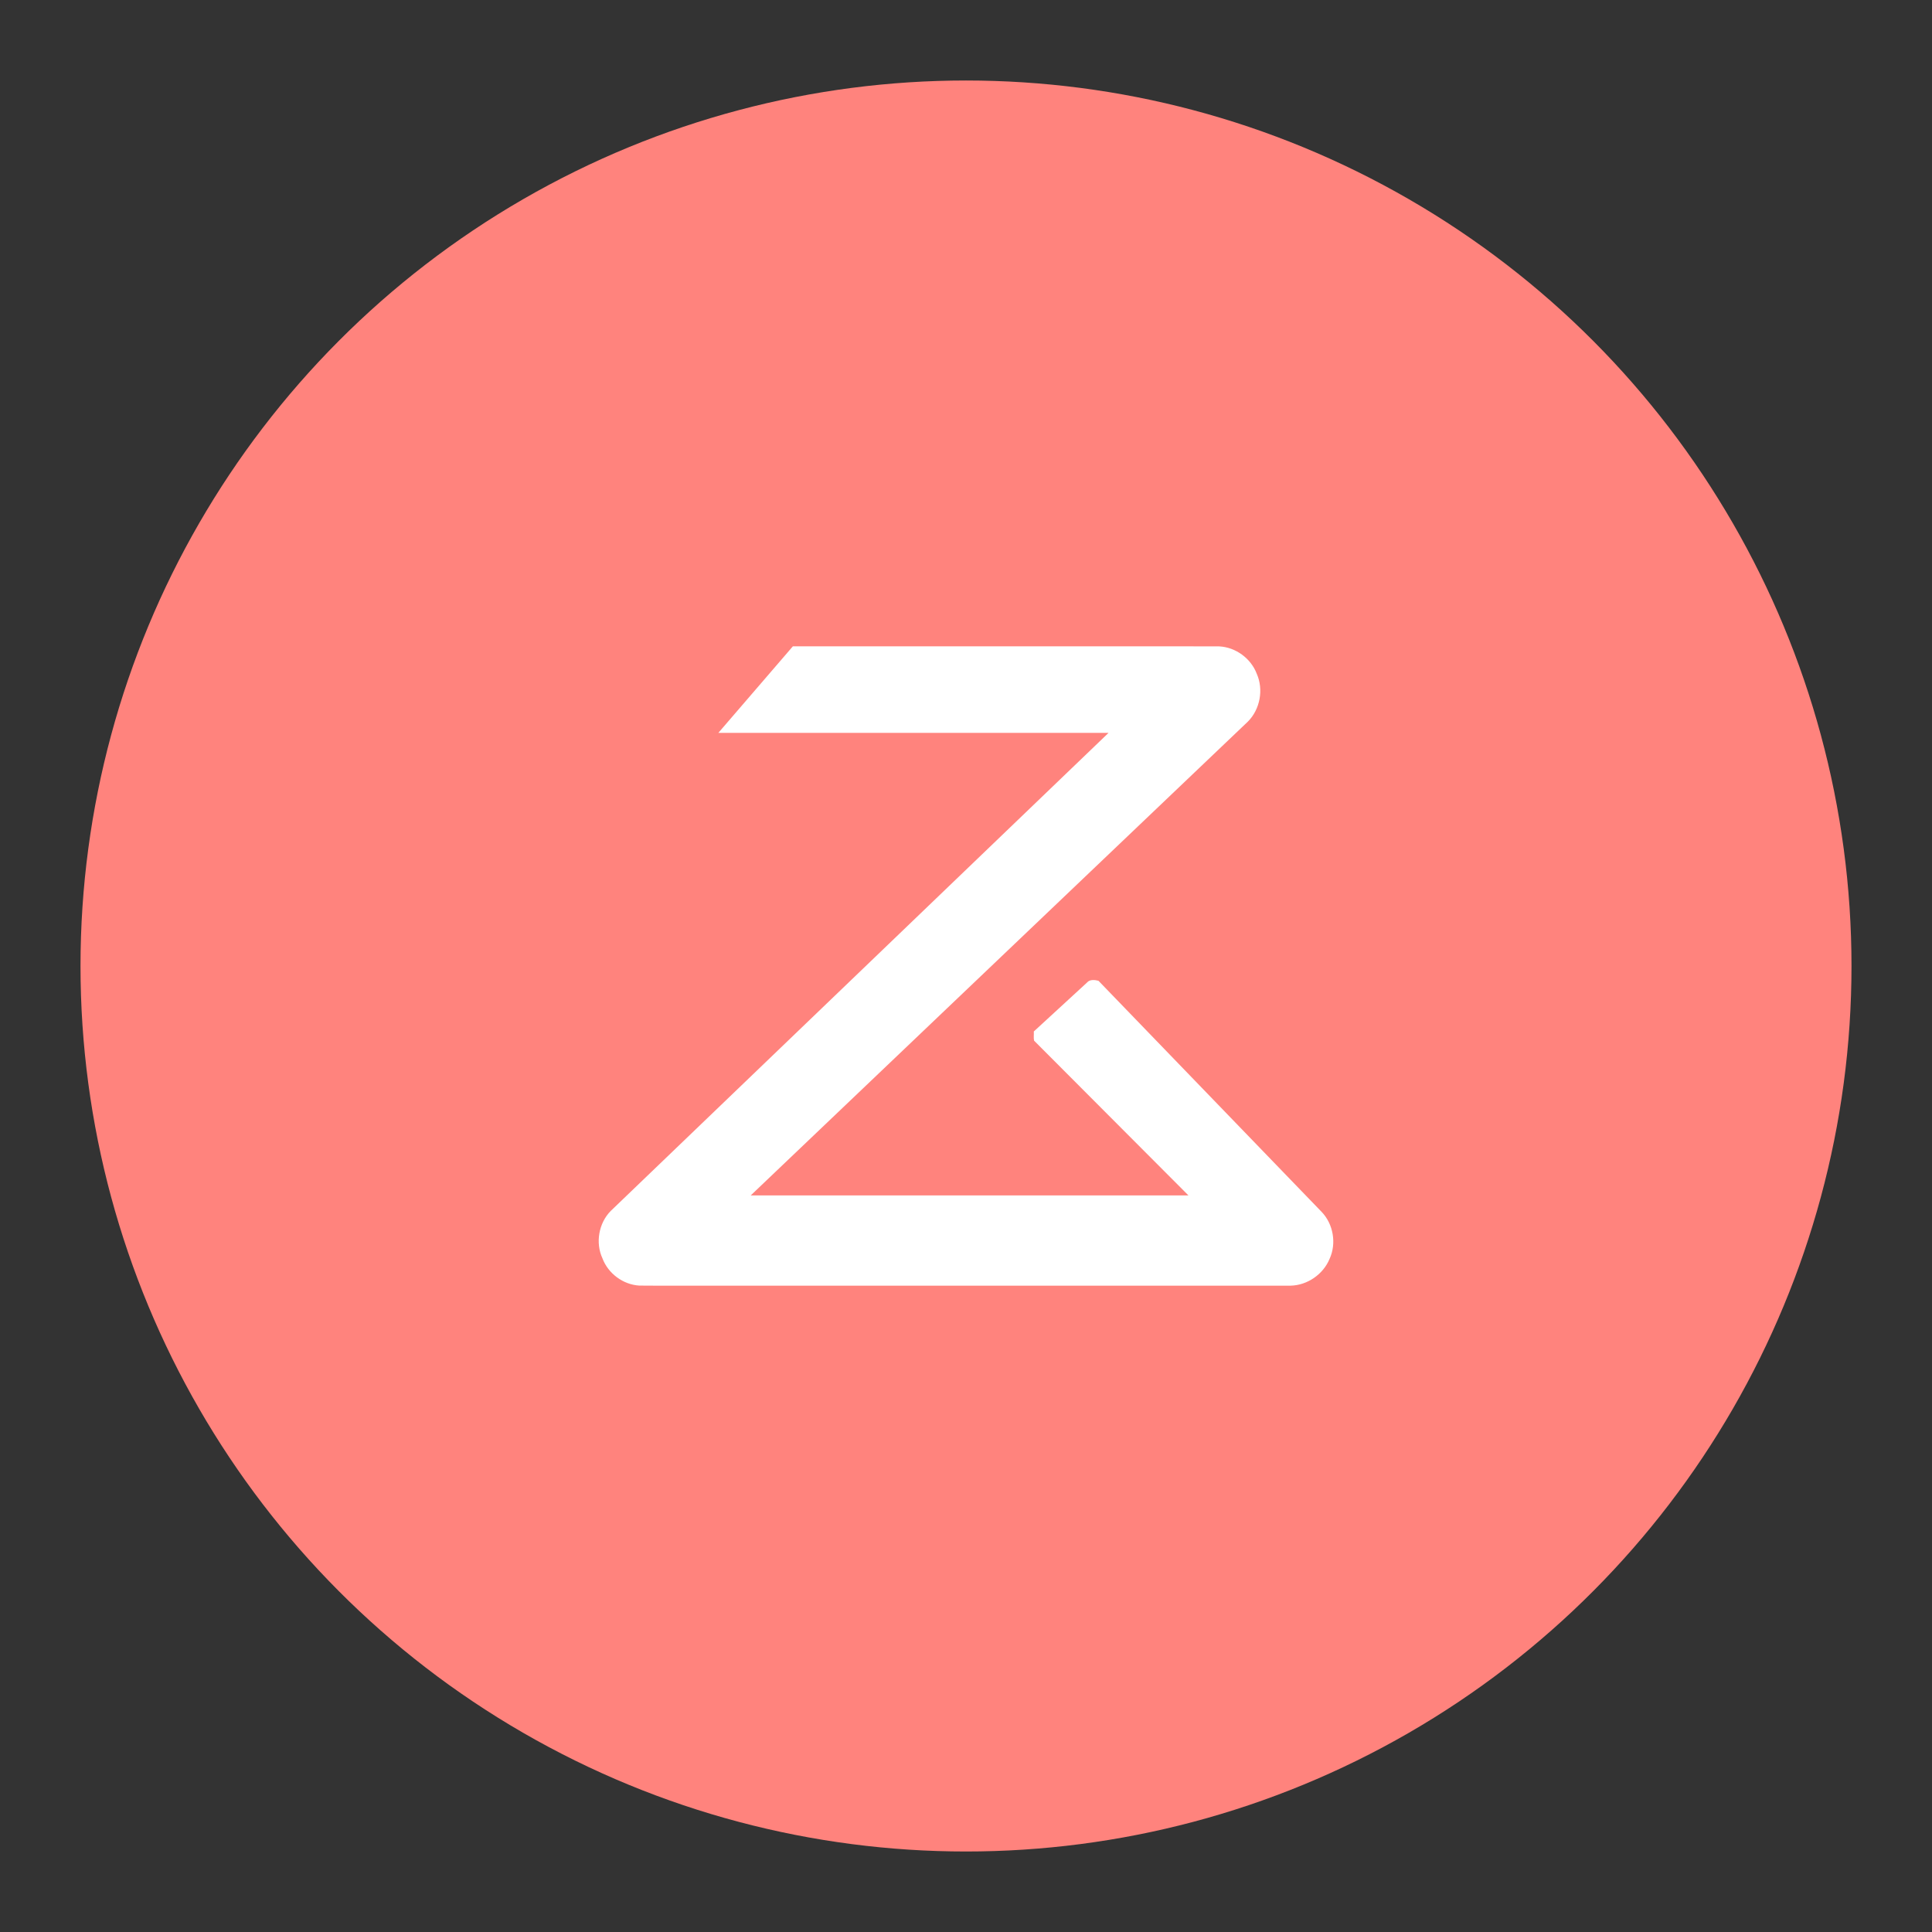 <?xml version="1.0" encoding="UTF-8" standalone="no"?>
<svg
   xmlns:dc="http://purl.org/dc/elements/1.1/"
   xmlns:cc="http://creativecommons.org/ns#"
   xmlns:rdf="http://www.w3.org/1999/02/22-rdf-syntax-ns#"
   xmlns:svg="http://www.w3.org/2000/svg"
   xmlns="http://www.w3.org/2000/svg"
   xmlns:sodipodi="http://sodipodi.sourceforge.net/DTD/sodipodi-0.dtd"
   xmlns:inkscape="http://www.inkscape.org/namespaces/inkscape"
   sodipodi:docname="roborock.svg"
   inkscape:version="1.0.1 (3bc2e813f5, 2020-09-07)"
   version="1.1"
   id="svg2"
   viewBox="0 0 192 192"
   height="192"
   width="192"
   inkscape:export-filename="/home/jphilippe/inkscape/icônes/delta-github/png/roborock.png"
   inkscape:export-xdpi="96"
   inkscape:export-ydpi="96">
  <rect x="0" y="0" width="192" height="192" fill="#333333" stroke="none"/>
  <sodipodi:namedview
     inkscape:document-rotation="0"
     inkscape:window-maximized="1"
     inkscape:window-y="30"
     inkscape:window-x="1920"
     inkscape:window-height="1022"
     inkscape:window-width="1680"
     units="px"
     showgrid="false"
     inkscape:current-layer="layer1"
     inkscape:document-units="px"
     inkscape:cy="-66.218293"
     inkscape:cx="80.610524"
     inkscape:zoom="1"
     inkscape:pageshadow="2"
     inkscape:pageopacity="0.0"
     borderopacity="1.0"
     bordercolor="#666666"
     pagecolor="#ffffff"
     id="base"
     inkscape:snap-bbox="false"
     inkscape:object-paths="true"
     inkscape:snap-nodes="true"
     showguides="true"
     inkscape:guide-bbox="true"
     inkscape:snap-object-midpoints="true"
     inkscape:snap-center="true"
     inkscape:snap-global="false"
     inkscape:snap-intersection-paths="true"
     inkscape:snap-smooth-nodes="true"
     inkscape:snap-midpoints="true" />
  <defs
     id="defs4" />
  <g
     transform="translate(0,-860.362)"
     id="layer1"
     inkscape:groupmode="layer"
     inkscape:label="Calque 1">
    <circle
       style="fill:#ff837d;fill-opacity:1;fill-rule:evenodd;stroke:none;stroke-width:1;stroke-opacity:1"
       cx="96"
       cy="956.362"
       r="88"
       id="circle1029" />
    <path
       id="path1031"
       style="fill:#ffffff;fill-opacity:1;stroke-width:4.106"
       d="m 78.571,924.853 c -2.395,2.781 -4.79,5.562 -7.184,8.343 12.926,0 25.851,0 38.777,0 -16.49,15.837 -32.985,31.669 -49.471,47.509 -1.197,1.213 -1.536,3.167 -0.821,4.713 0.567,1.507 2.051,2.61 3.66,2.704 2.623,0.024 5.247,0.003 7.87,0.01 18.951,-0.002 37.902,0.003 56.853,-0.002 1.664,-0.035 3.239,-1.121 3.875,-2.657 0.706,-1.532 0.381,-3.462 -0.789,-4.676 -7.395,-7.653 -14.785,-15.312 -22.178,-22.967 -0.379,-0.096 -0.872,-0.15 -1.146,0.187 -1.759,1.617 -3.518,3.235 -5.278,4.852 0.019,0.3 -0.036,0.631 0.026,0.913 5.113,5.126 10.226,10.252 15.339,15.378 -14.499,0 -28.998,0 -43.496,0 16.47,-15.698 32.945,-31.39 49.411,-47.091 1.208,-1.219 1.571,-3.176 0.877,-4.746 -0.577,-1.526 -2.089,-2.636 -3.719,-2.722 -3.405,-0.021 -6.81,-0.003 -10.215,-0.009 -10.722,0 -21.444,0 -32.166,0 -0.075,0.087 -0.149,0.174 -0.224,0.261 z" />
  </g>
  <style
     type="text/css"
     id="style853">
	.st0{fill:#FFFFFF;}
</style>
  <style
     type="text/css"
     id="style853-9">
	.st0{fill:#FFFFFF;}
</style>
  <style
     type="text/css"
     id="style853-3">
	.st0{fill:#FFFFFF;}
</style>
</svg>
